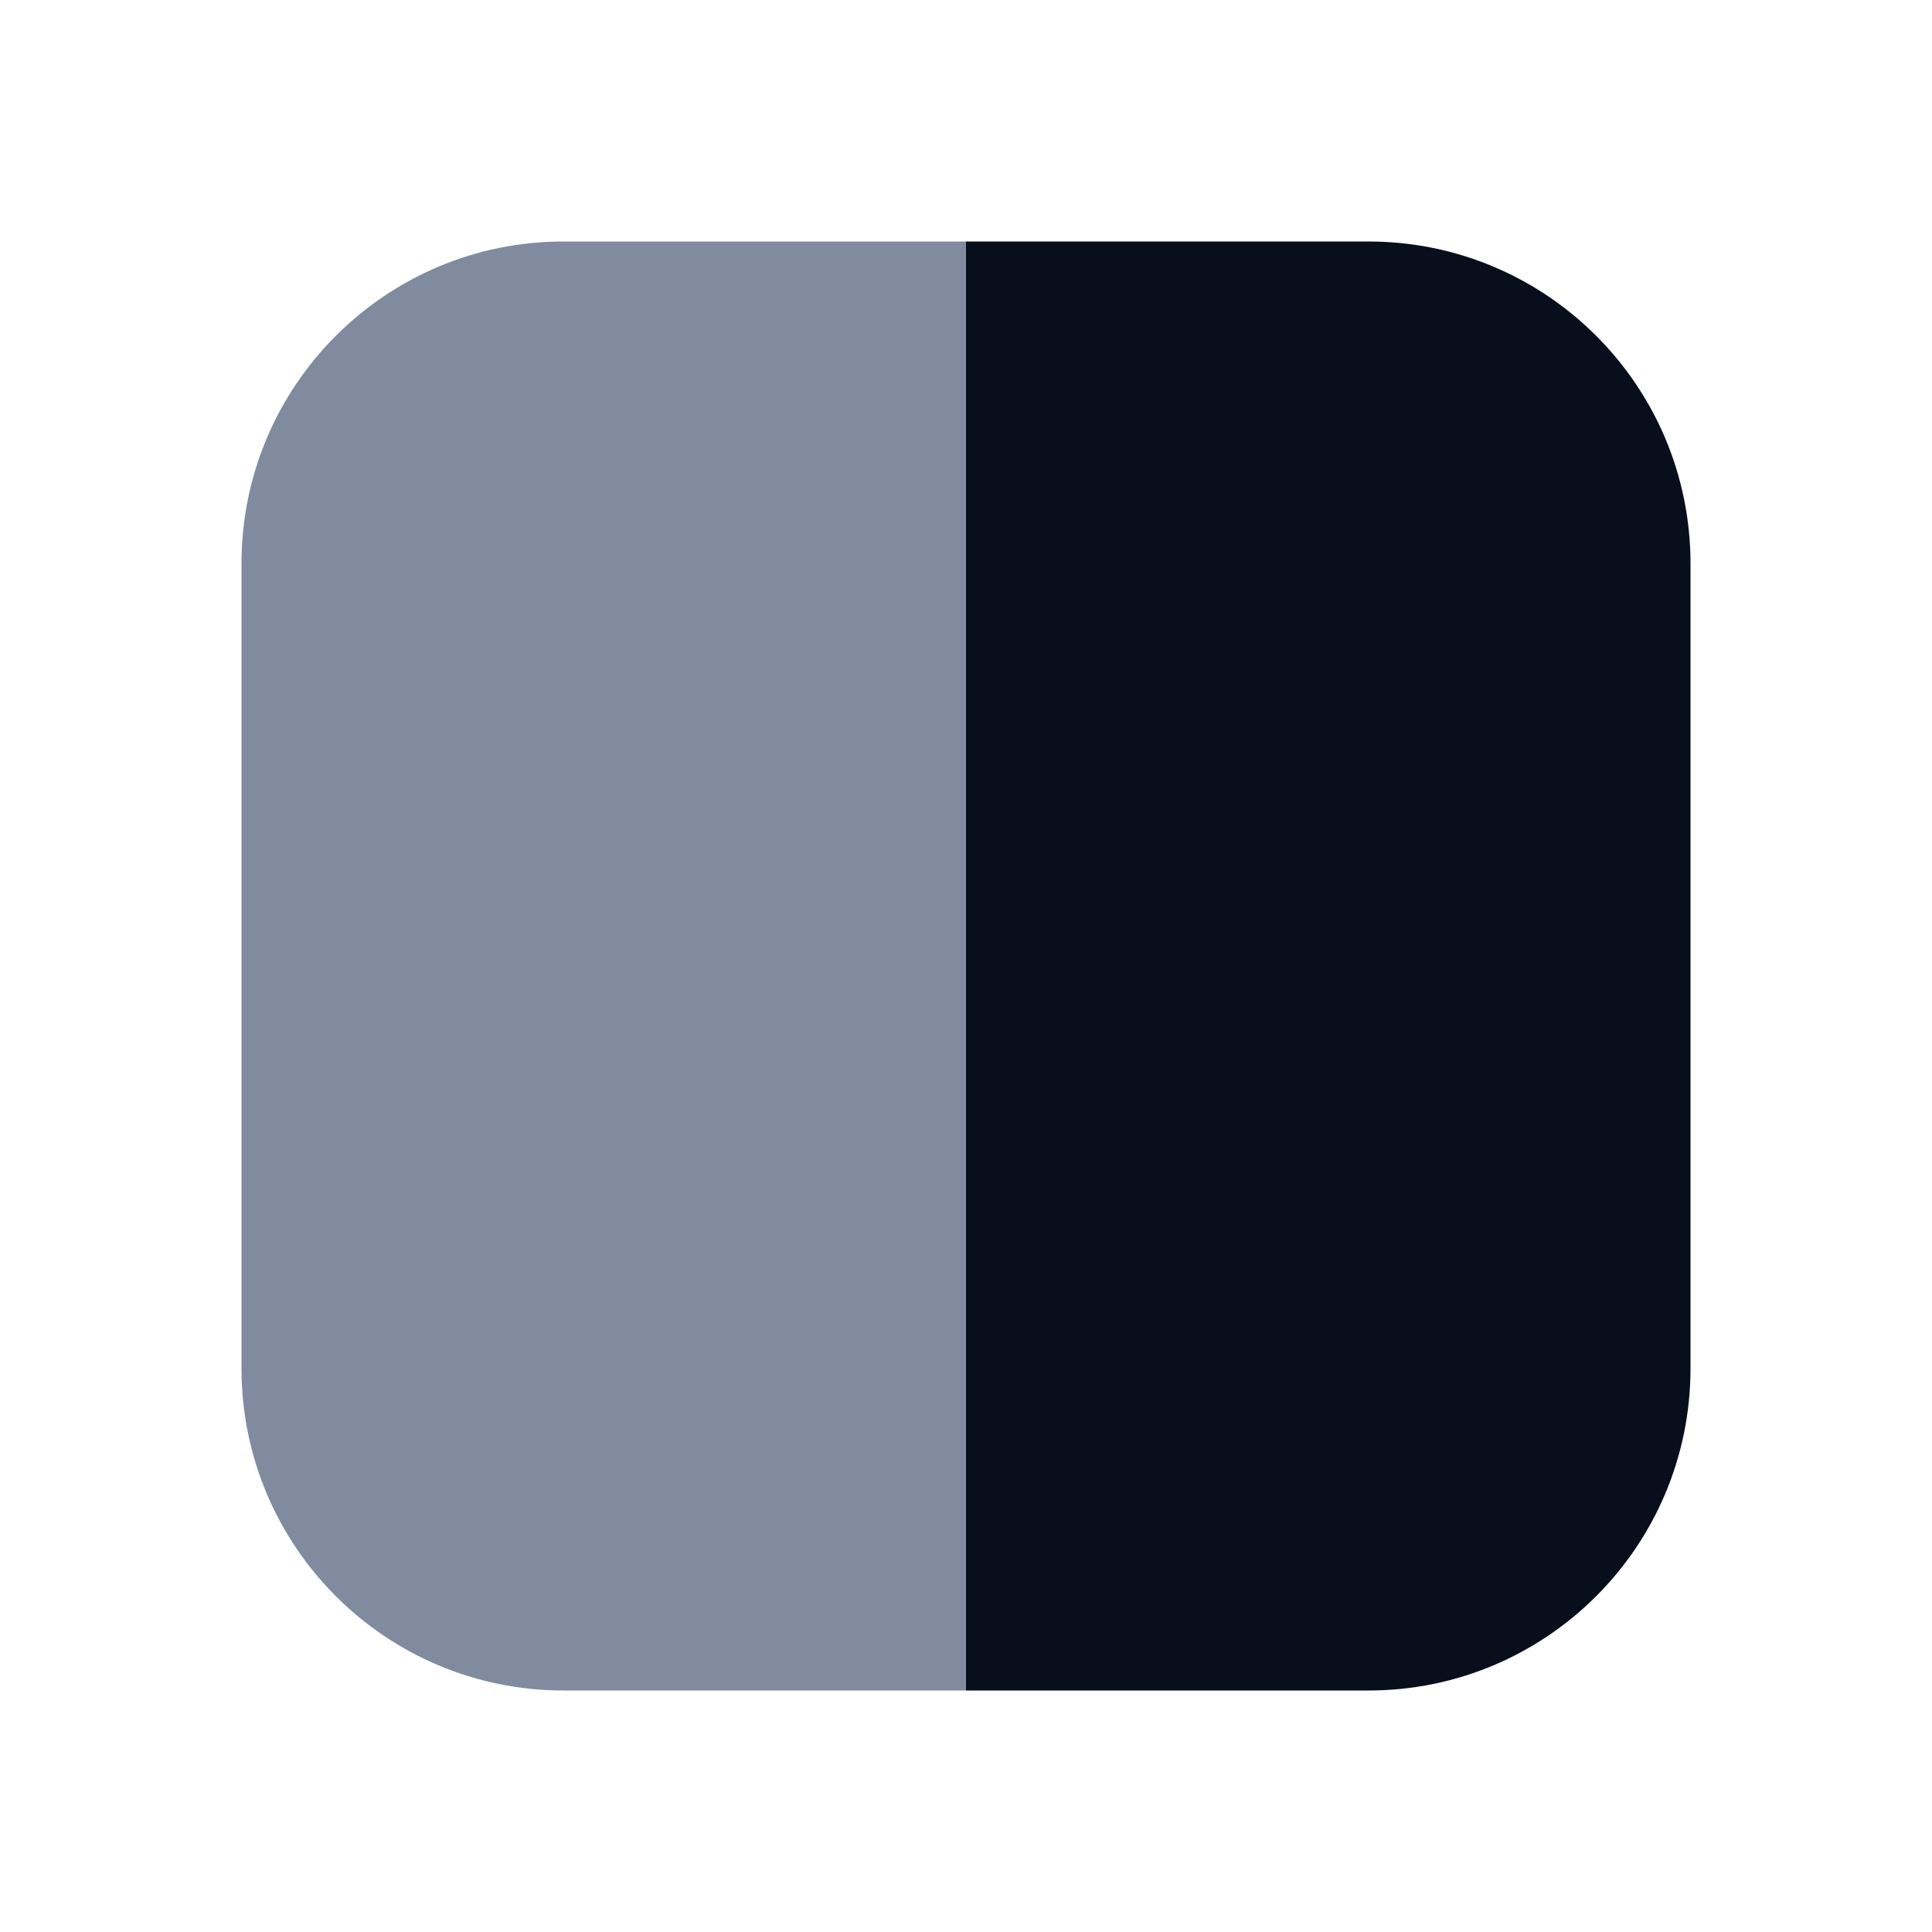 <svg width="24" height="24" viewBox="0 0 24 24" fill="none" xmlns="http://www.w3.org/2000/svg">
<path d="M7 3C4.791 3 3 4.791 3 7V17C3 19.209 4.791 21 7 21H12V3H7Z" fill="#818BA0"/>
<path d="M17 3C19.209 3 21 4.791 21 7V17C21 19.209 19.209 21 17 21H12V3H17Z" fill="#090E1D"/>
</svg>
